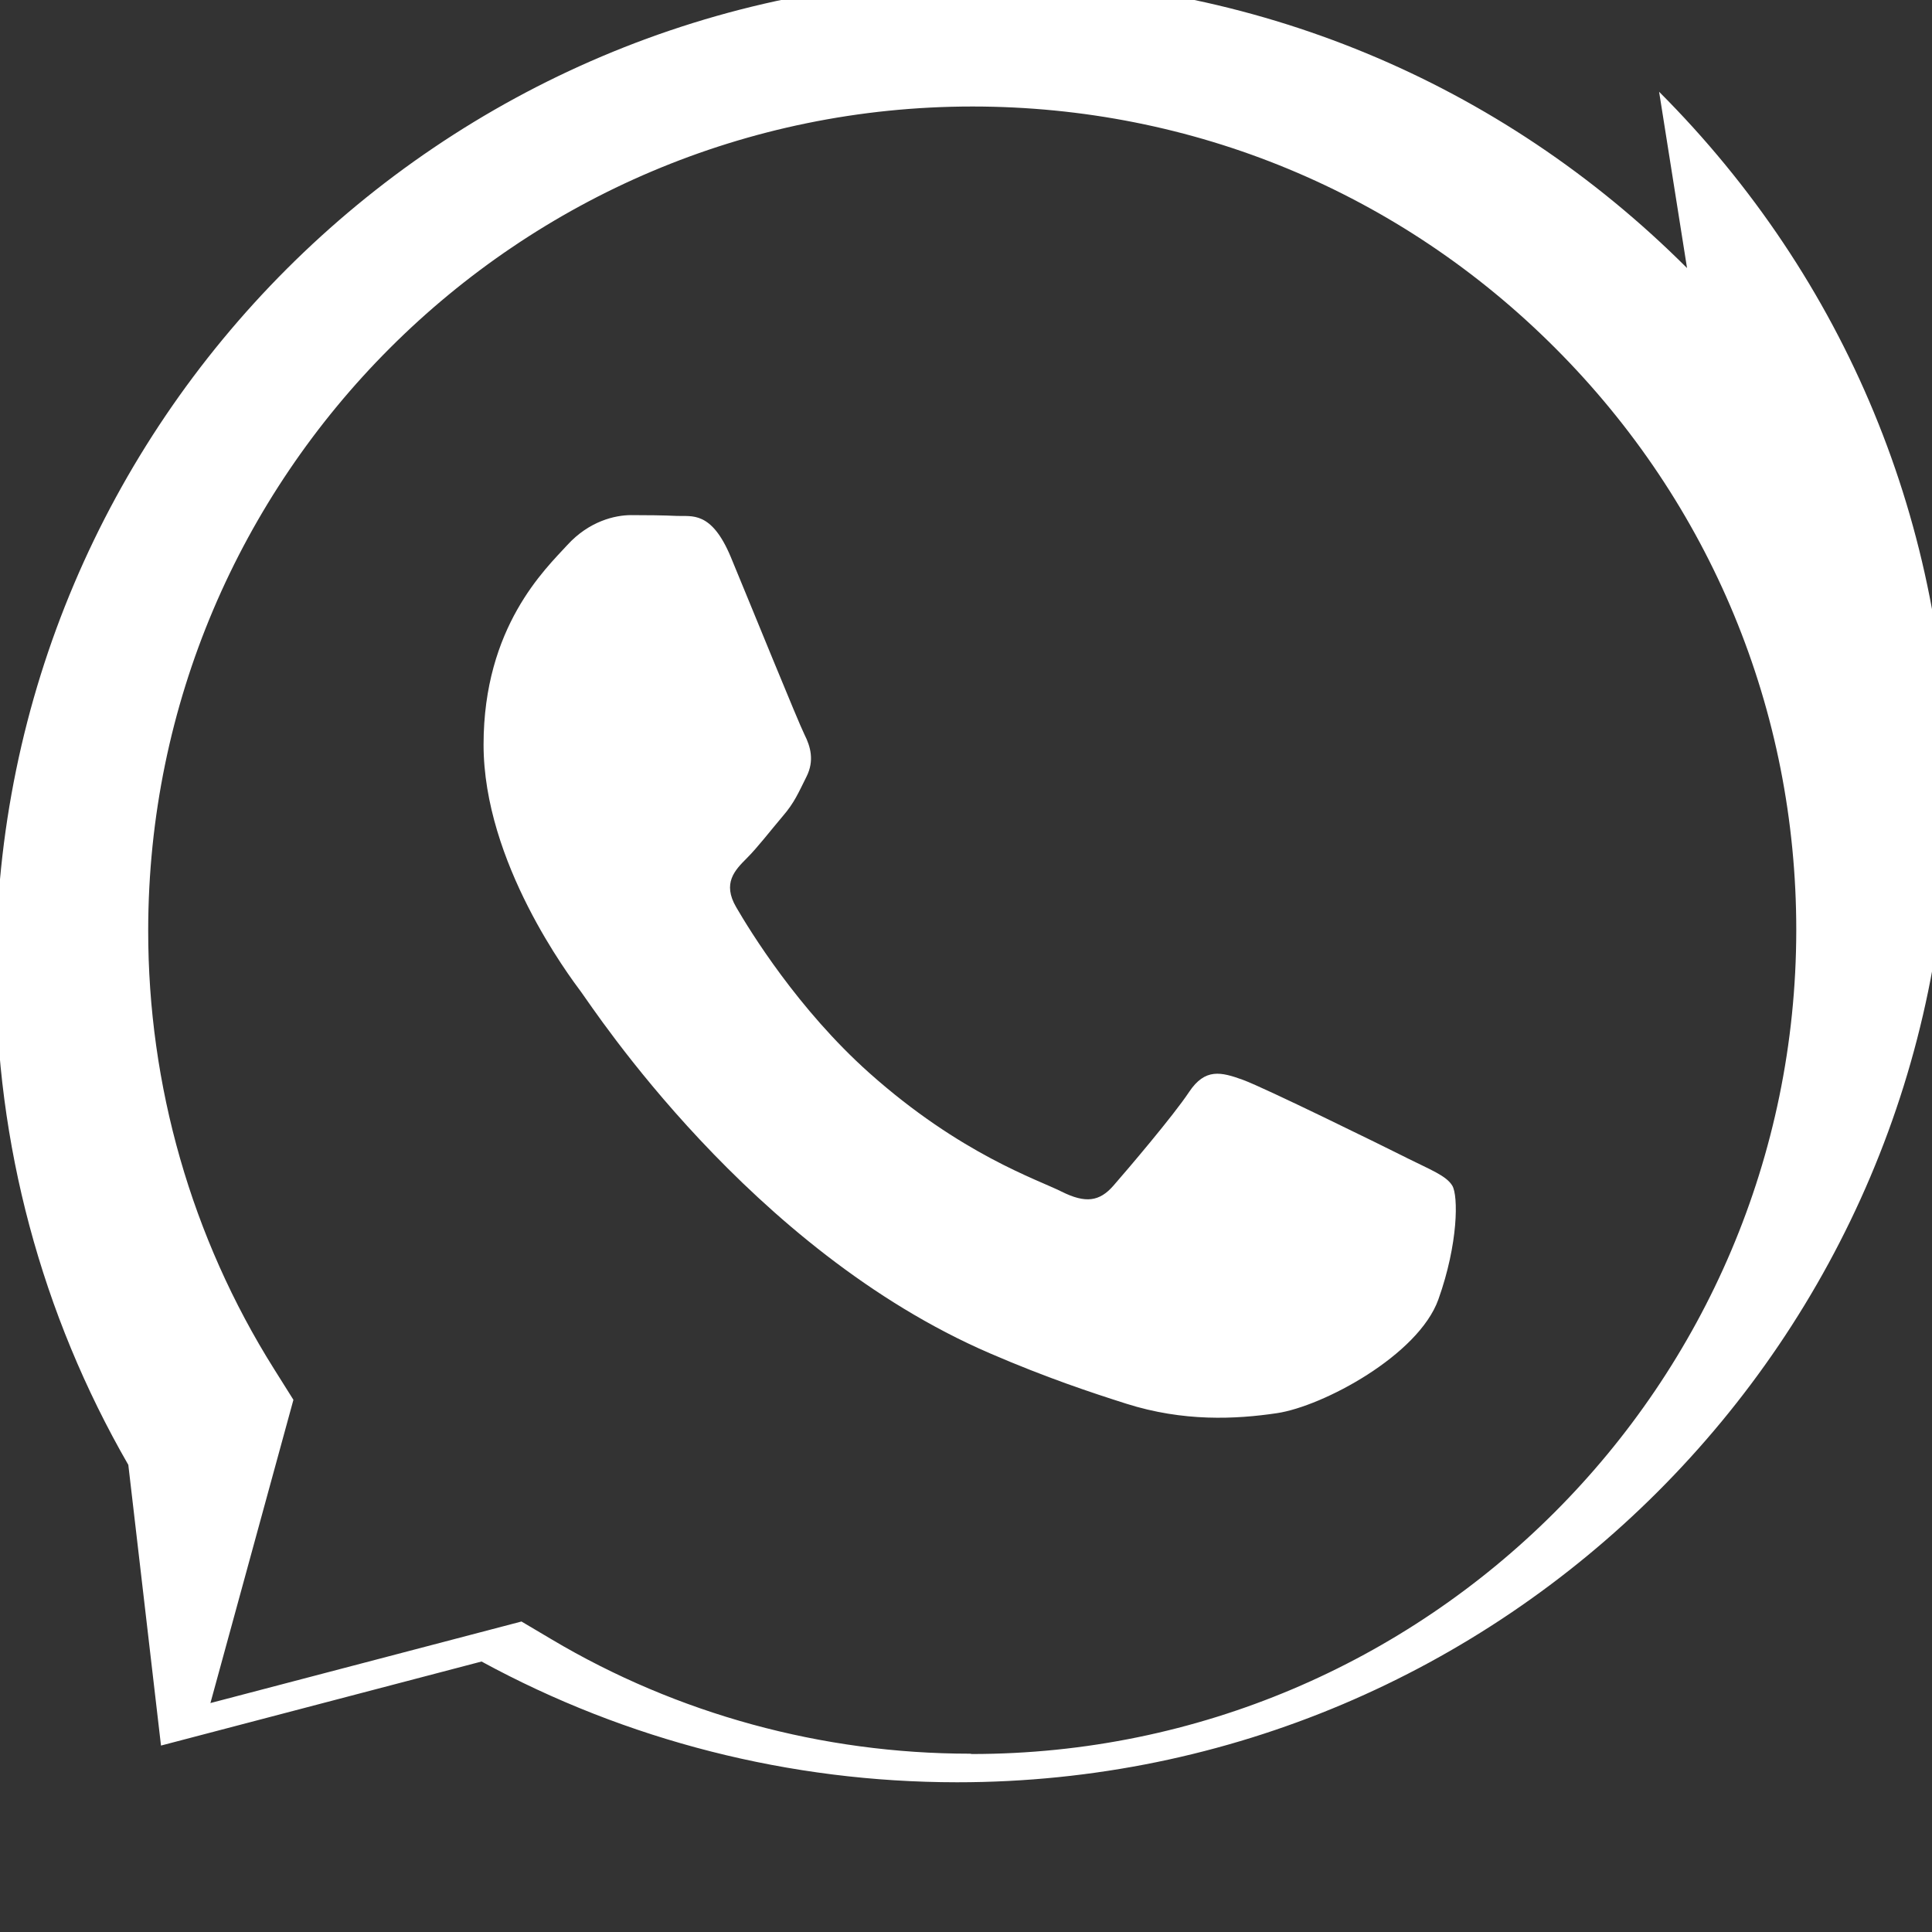<?xml version="1.0" encoding="UTF-8"?>
<svg xmlns="http://www.w3.org/2000/svg" viewBox="0 0 24 24" width="18" height="18">
  <rect x="0" y="0" width="24" height="24" fill="#333333" stroke="none"/>
  <path fill="#ffffff" d="M17.472,14.382c-0.297-0.149-1.758-0.867-2.03-0.967c-0.273-0.099-0.471-0.149-0.67,0.149c-0.197,0.297-0.767,0.966-0.94,1.164c-0.173,0.199-0.347,0.223-0.644,0.075c-0.297-0.15-1.255-0.463-2.39-1.475c-0.883-0.788-1.48-1.761-1.653-2.059c-0.173-0.297-0.018-0.458,0.13-0.606c0.134-0.133,0.298-0.347,0.446-0.521c0.149-0.172,0.198-0.296,0.298-0.495c0.099-0.198,0.05-0.372-0.025-0.521c-0.075-0.148-0.669-1.612-0.916-2.207c-0.242-0.579-0.487-0.501-0.669-0.51c-0.173-0.008-0.371-0.01-0.57-0.01c-0.198,0-0.52,0.074-0.792,0.372c-0.272,0.297-1.04,1.016-1.04,2.479c0,1.462,1.065,2.875,1.213,3.074c0.148,0.198,2.095,3.2,5.076,4.487c0.709,0.306,1.263,0.489,1.694,0.626c0.712,0.226,1.36,0.194,1.872,0.118c0.571-0.085,1.758-0.719,2.006-1.413c0.248-0.694,0.248-1.289,0.173-1.413c-0.074-0.124-0.272-0.198-0.57-0.347m-5.421,7.403h-0.004c-1.832-0.001-3.633-0.492-5.195-1.421l-0.373-0.221l-3.864,1.013l1.031-3.767l-0.243-0.387c-1.022-1.627-1.563-3.517-1.561-5.446c0.004-5.645,4.593-10.233,10.241-10.233c2.738,0.001,5.307,1.067,7.237,3c1.932,1.933,2.996,4.502,2.995,7.233c-0.005,5.645-4.594,10.232-10.241,10.233m8.884-18.459c-2.321-2.32-5.406-3.597-8.693-3.598c-6.788,0-12.31,5.519-12.315,12.307c-0.002,2.168,0.566,4.286,1.645,6.158L2,21.684l3.982-1.044c1.803,0.982,3.833,1.499,5.904,1.5h0.005c6.788,0,12.31-5.519,12.314-12.307c0.003-3.288-1.275-6.372-3.595-8.693"/>
</svg> 